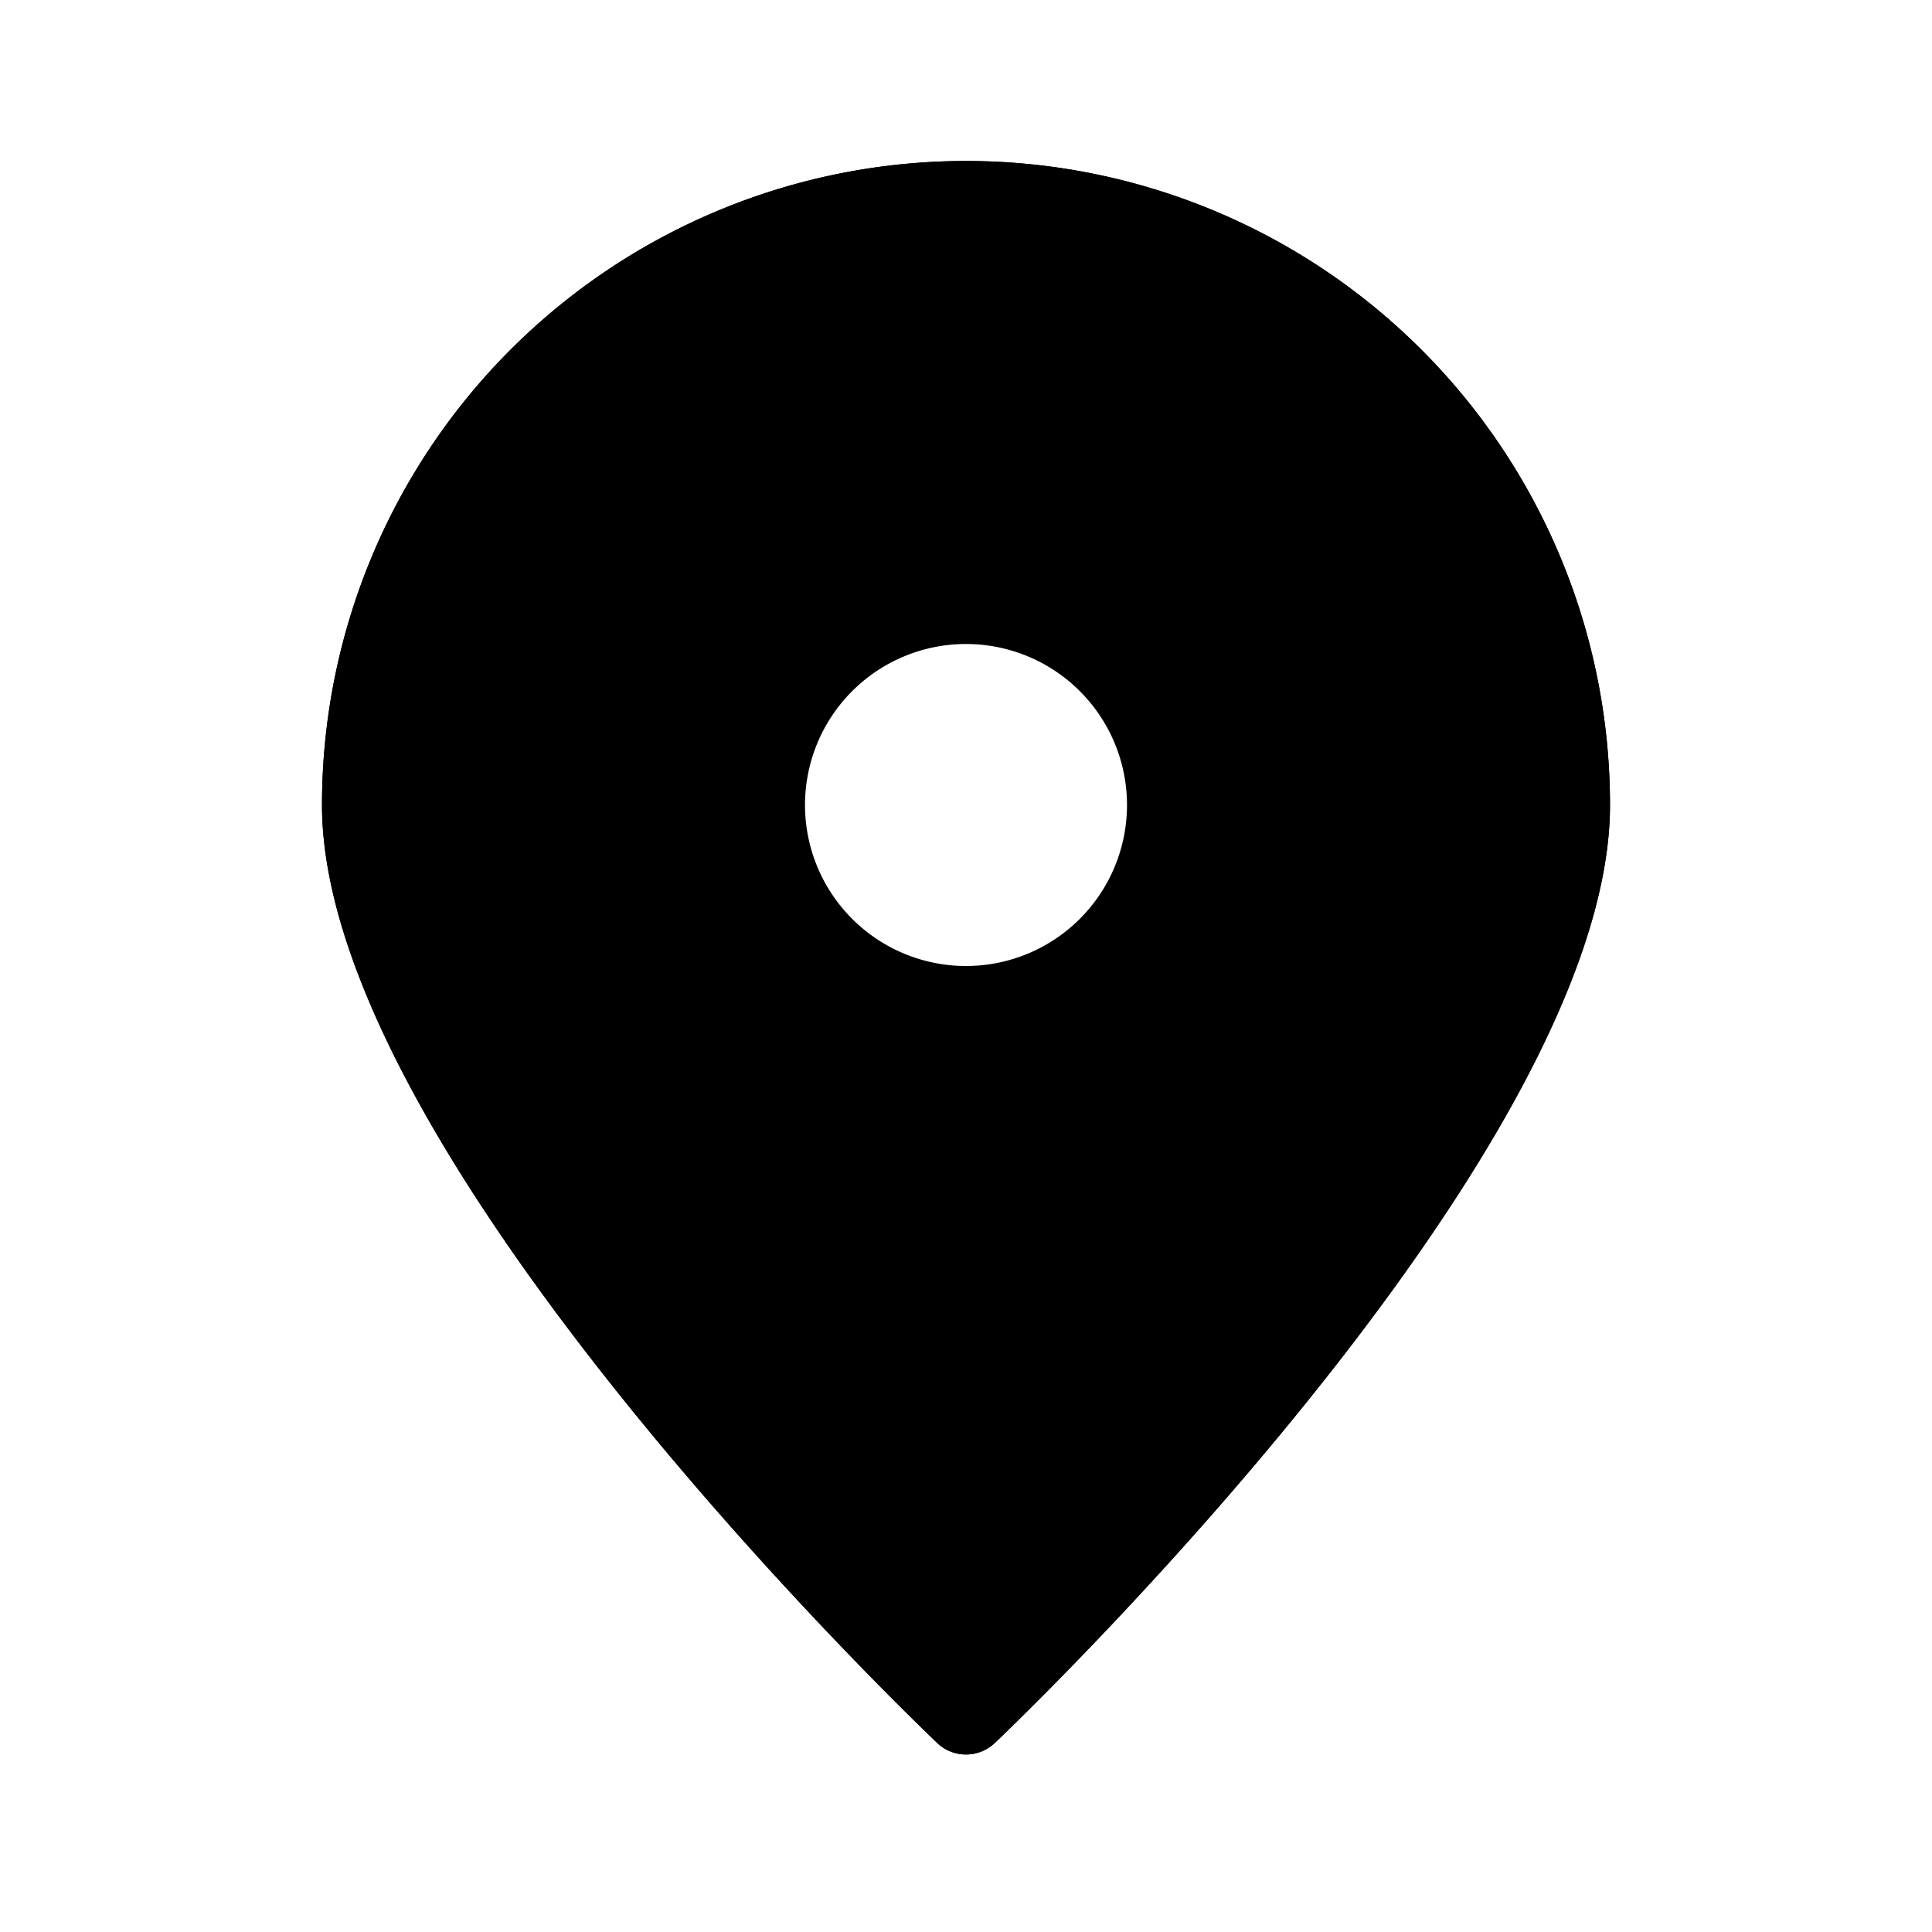 <svg xmlns="http://www.w3.org/2000/svg" width="24" height="24" class="wd-icon-location wd-icon" focusable="false" role="presentation" viewBox="0 0 24 24">
    <g fill-rule="evenodd" class="wd-icon-container">
        <path d="M11.646 21.655S4 14.418 4 10a8 8 0 1 1 16 0c0 4.418-7.635 11.645-7.635 11.645a.52.52 0 0 1-.72.01zM12 13a3 3 0 1 0 0-6 3 3 0 0 0 0 6z" class="wd-icon-background"/>
        <path fill-rule="nonzero" d="M11.646 21.655S4 14.418 4 10a8 8 0 1 1 16 0c0 4.418-7.635 11.645-7.635 11.645a.52.52 0 0 1-.72.01zm.468-2.592a45.53 45.53 0 0 0 2.514-2.842c.875-1.082 1.62-2.124 2.191-3.09C17.6 11.814 18 10.72 18 10a6 6 0 1 0-12 0c0 .72.404 1.818 1.186 3.14.572.964 1.316 2.005 2.192 3.086A45.646 45.646 0 0 0 12 19.181l.114-.118zM12 12a2 2 0 1 0 0-4 2 2 0 0 0 0 4zm0 2a4 4 0 1 1 0-8 4 4 0 0 1 0 8z" class="wd-icon-fill"/>
    </g>
</svg>
